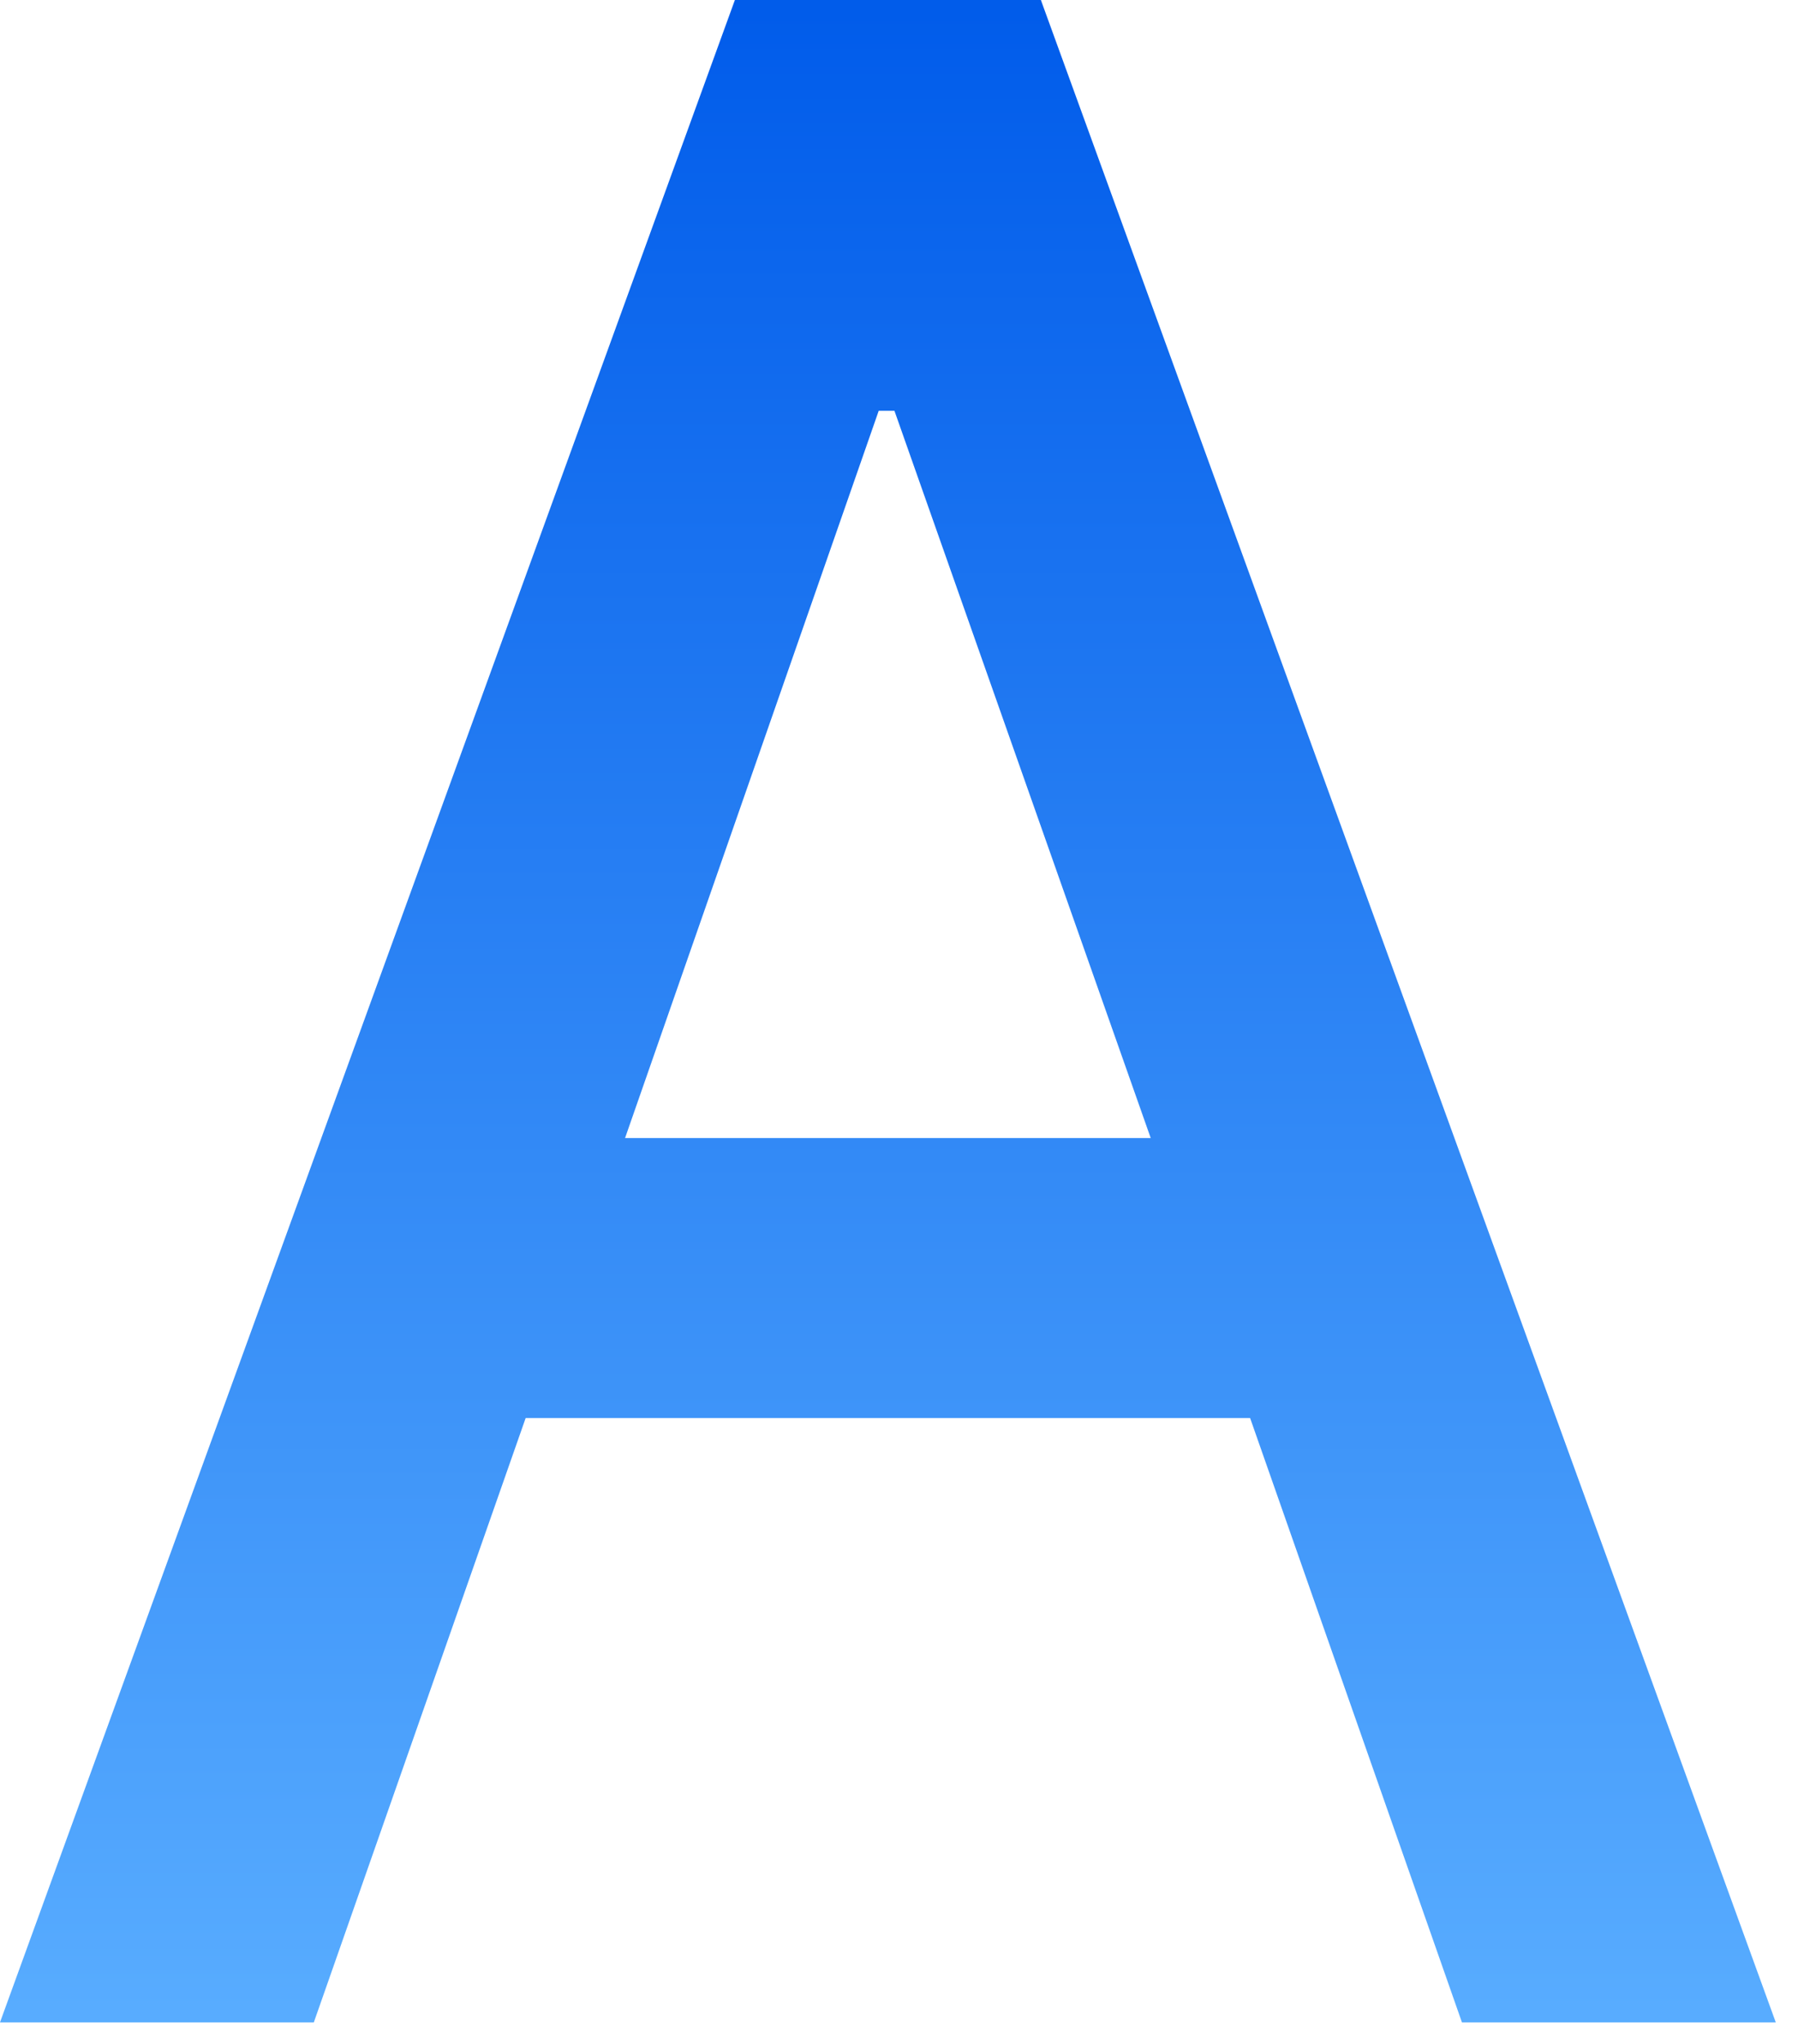 <?xml version="1.0" encoding="utf-8"?>
<svg width="66px" height="75px" viewBox="0 0 66 75" version="1.1" xmlns:xlink="http://www.w3.org/1999/xlink" xmlns="http://www.w3.org/2000/svg">
  <desc>Created with Lunacy</desc>
  <defs>
    <linearGradient x1="0.5" y1="0" x2="0.5" y2="1" id="gradient_1">
      <stop offset="0" stop-color="#005BEA" />
      <stop offset="1" stop-color="#59ADFF" />
    </linearGradient>
  </defs>
  <g id="A15A">
    <g id="A">
      <path d="M53.664 74.208L65.184 74.208L38.208 0L26.976 0L0 74.208L11.52 74.208L19.296 52.032L45.888 52.032L53.664 74.208ZM22.944 41.76L32.256 15.072L32.832 15.072L42.24 41.76L22.944 41.76Z" id="Shape" fill="url(#gradient_1)" fill-rule="evenodd" stroke="none" />
    </g>
  </g>
</svg>